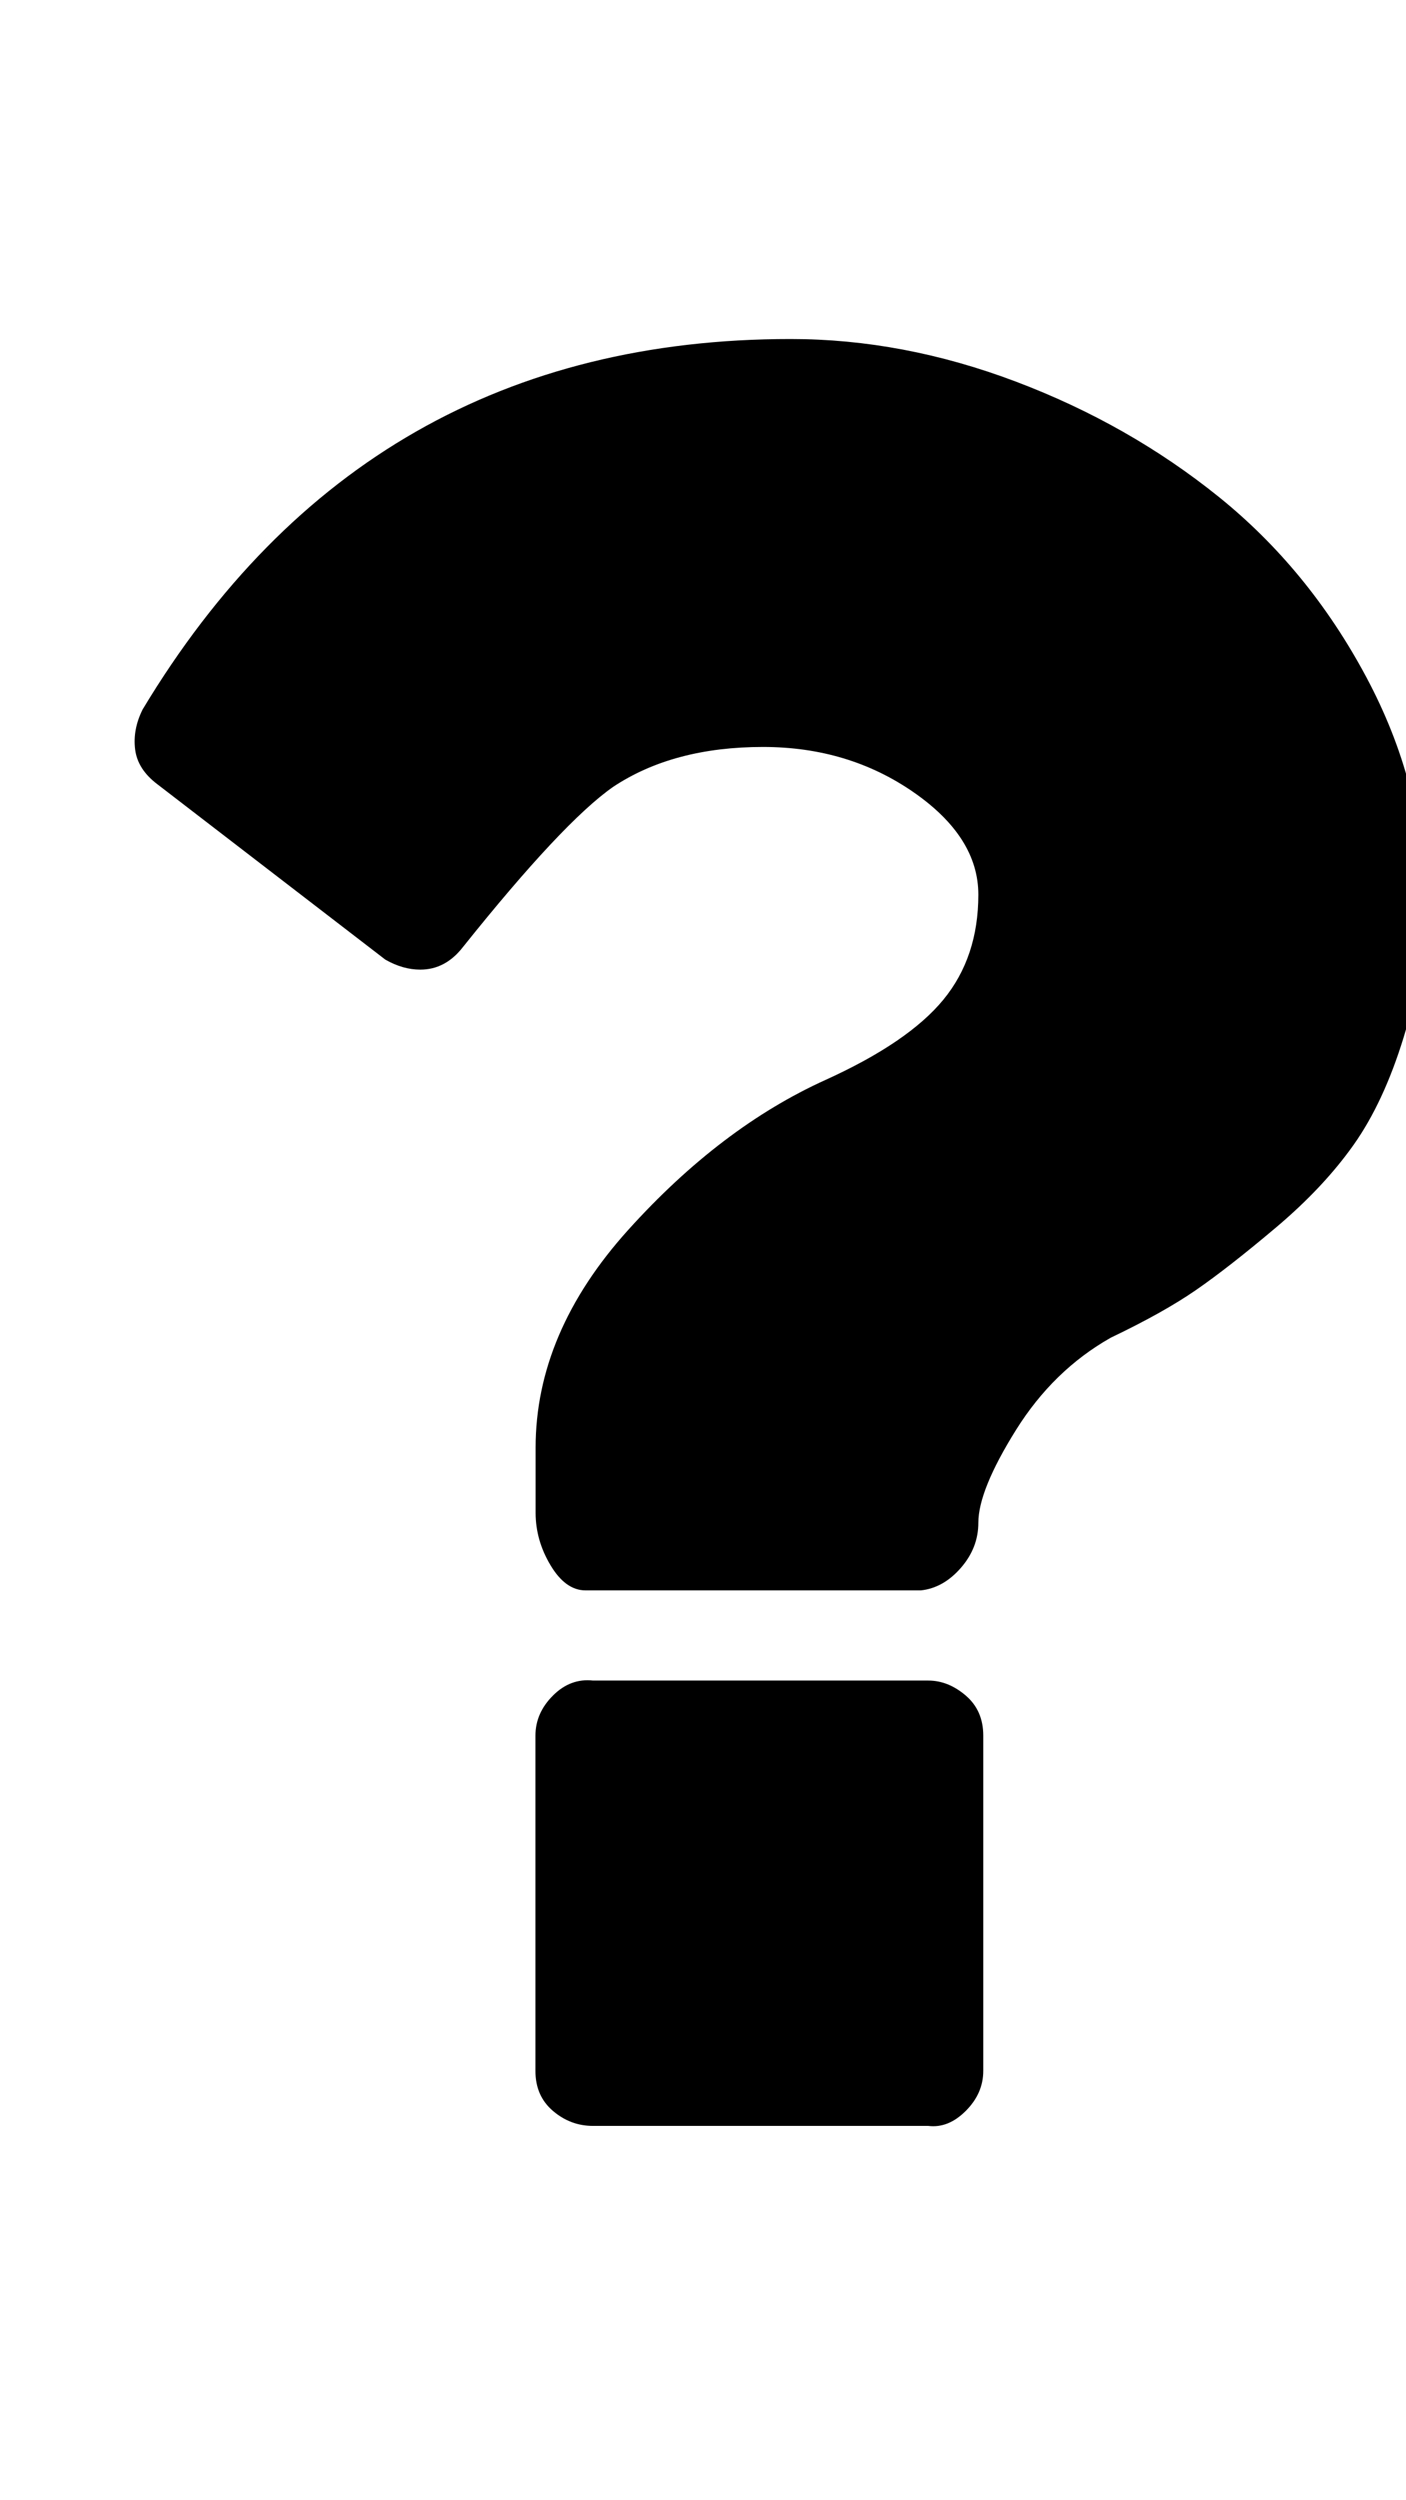 <?xml version="1.0" encoding="utf-8"?>
<!-- Generated by IcoMoon.io -->
<!DOCTYPE svg PUBLIC "-//W3C//DTD SVG 1.1//EN" "http://www.w3.org/Graphics/SVG/1.1/DTD/svg11.dtd">
<svg version="1.1" xmlns="http://www.w3.org/2000/svg" xmlns:xlink="http://www.w3.org/1999/xlink" width="18" height="32"
     viewBox="0 0 18 32">
  <path
    d="M12.588 22.213v4.292q0 0.288-0.224 0.512t-0.48 0.192h-4.292q-0.288 0-0.513-0.192t-0.224-0.512v-4.292q0-0.288 0.224-0.512t0.513-0.192h4.292q0.256 0 0.48 0.192t0.224 0.512zM18.226 11.482q0 0.961-0.256 1.794t-0.641 1.377-0.993 1.057-1.025 0.801-1.089 0.609q-0.737 0.416-1.217 1.185t-0.48 1.185q0 0.32-0.224 0.577t-0.512 0.288h-4.292q-0.256 0-0.448-0.32t-0.192-0.673v-0.833q0-1.473 1.185-2.787t2.53-1.922q1.057-0.48 1.505-1.025t0.448-1.345q0-0.737-0.833-1.313t-1.922-0.577q-1.153 0-1.922 0.512-0.641 0.448-1.922 2.050-0.224 0.288-0.545 0.288-0.224 0-0.448-0.128l-2.915-2.242q-0.256-0.192-0.288-0.448t0.096-0.512q2.851-4.741 8.296-4.741 1.441 0 2.883 0.545t2.595 1.473 1.89 2.306 0.737 2.819z"></path>
</svg>
